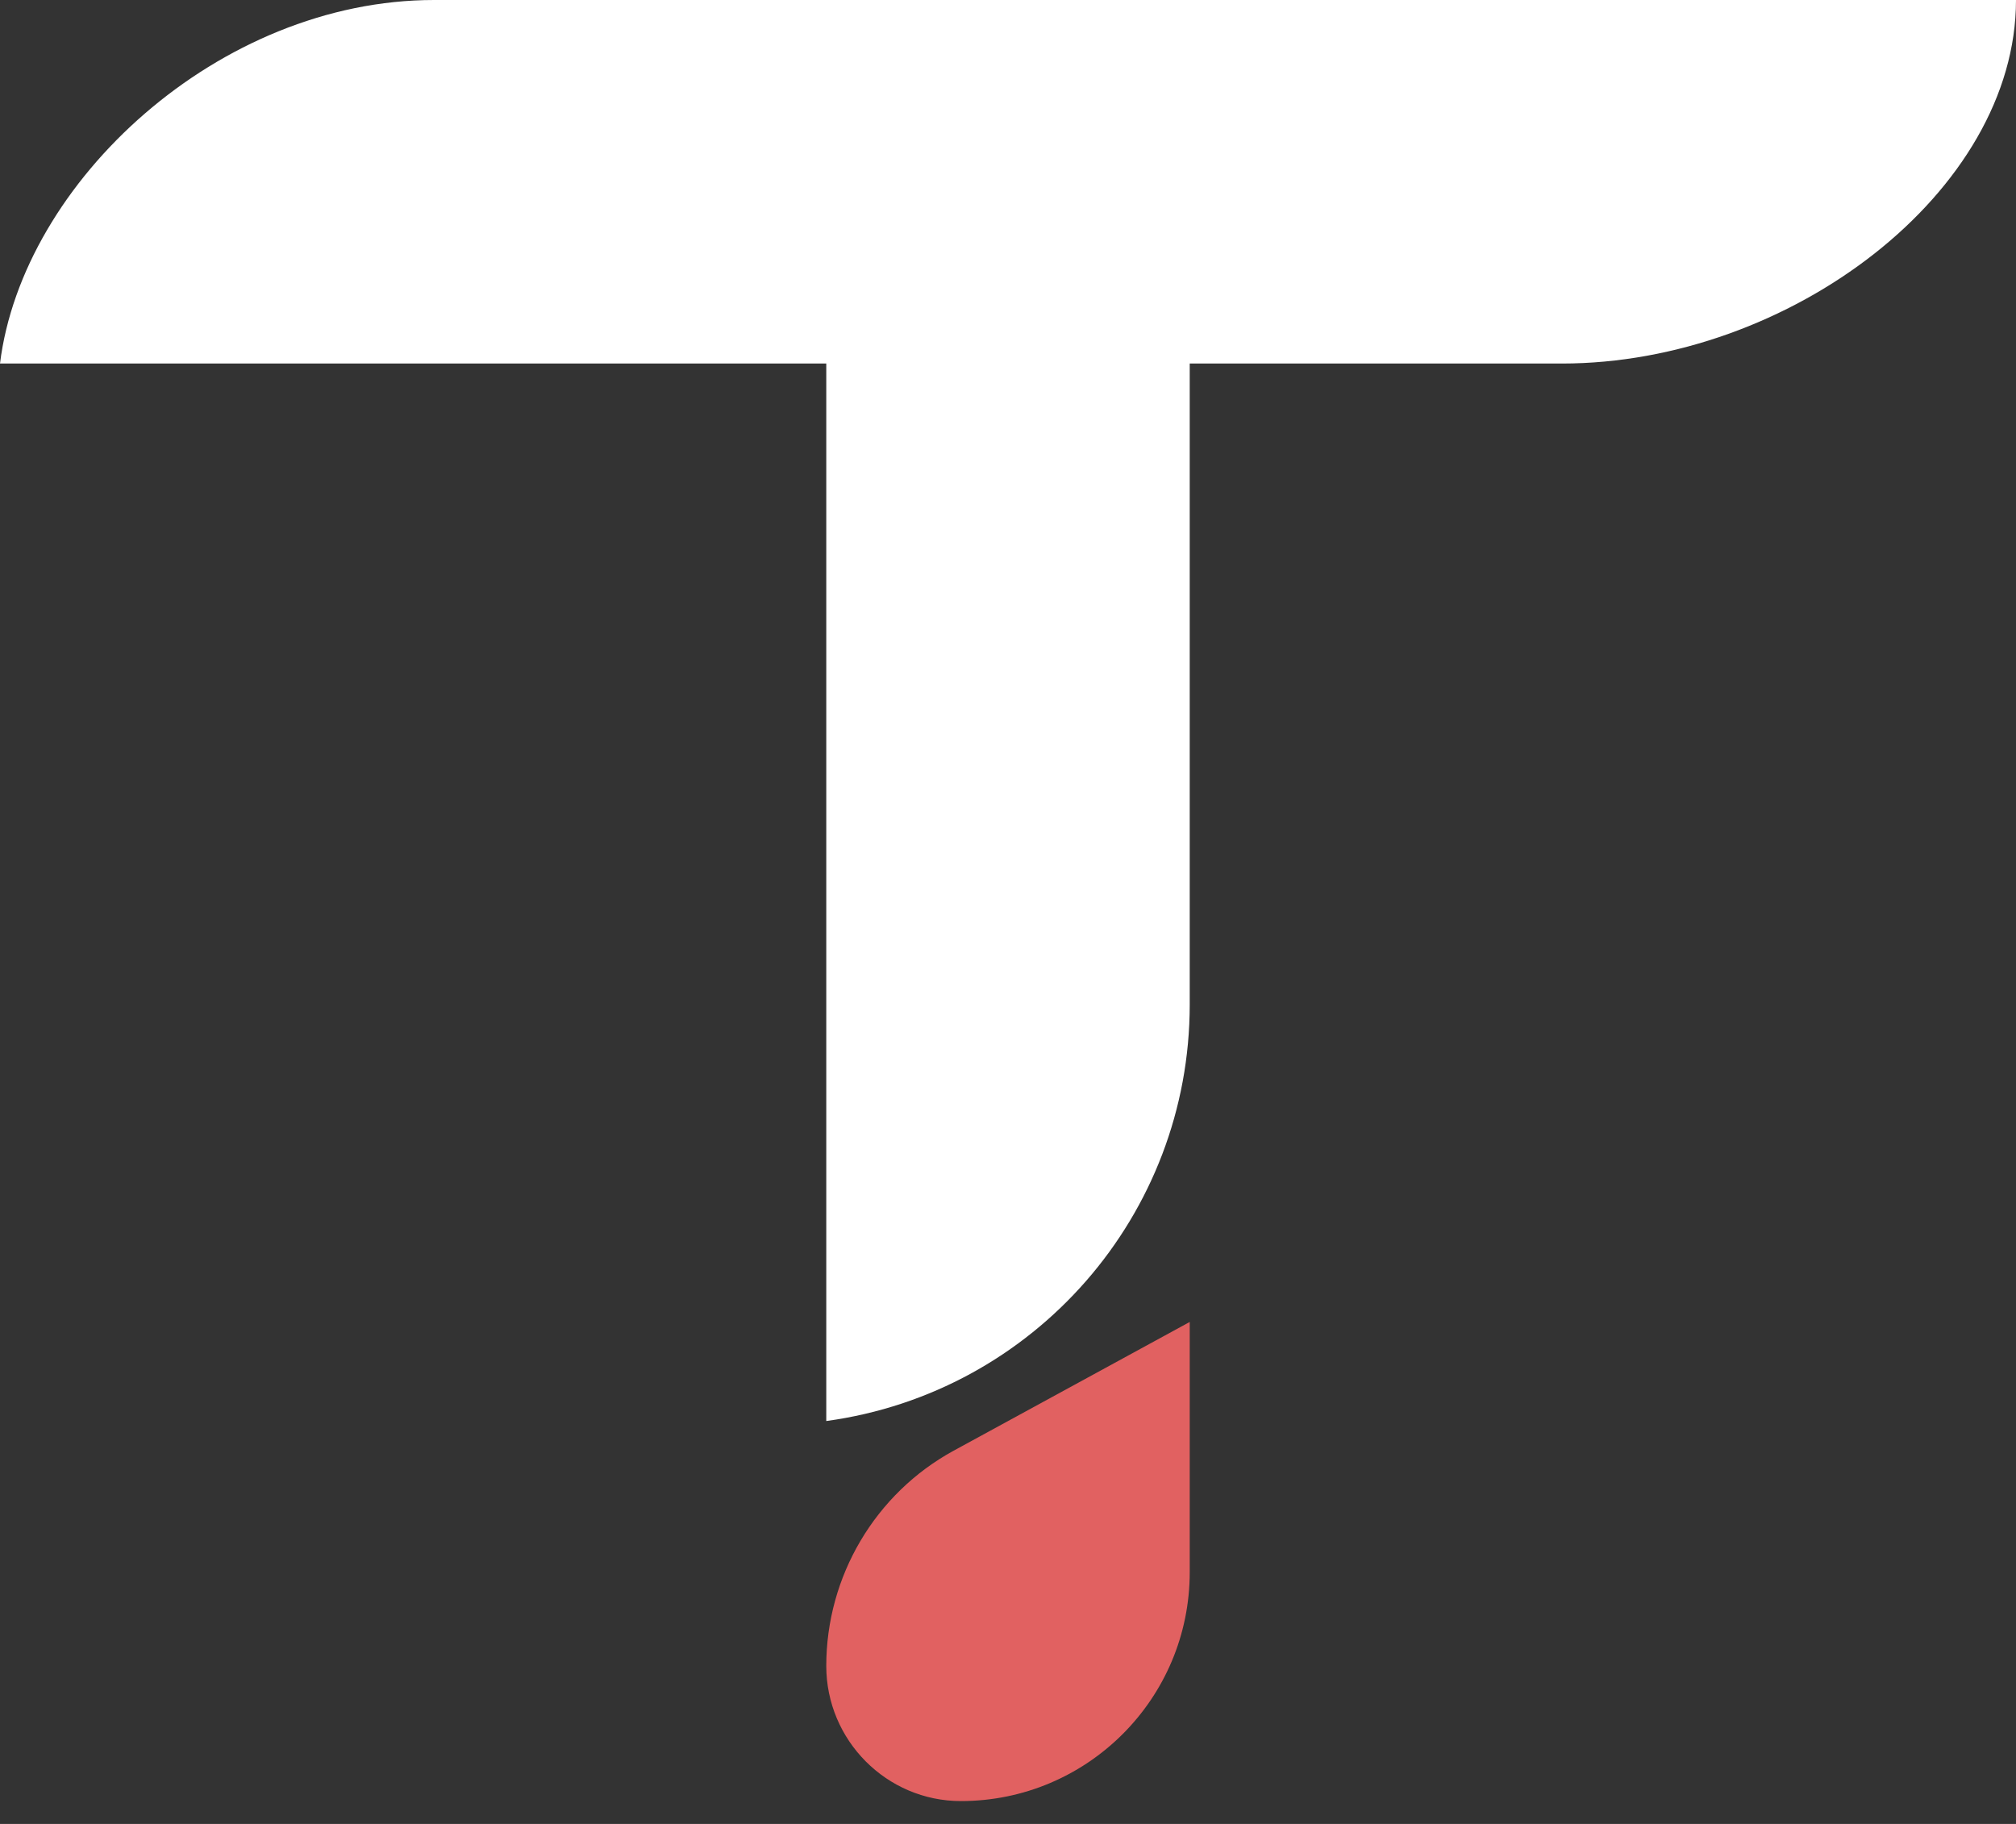 <svg width="21" height="19" viewBox="0 0 21 19" fill="none" xmlns="http://www.w3.org/2000/svg">
<rect x="0" y="0" width="21" height="19" fill="#333333" stroke="none"/>
<path d="M4.522 0H21C21 1.999 18.64 3.787 16.27 3.787H0C0.234 1.892 2.282 0 4.522 0ZM8.607 3.787H12.393V10.465C12.393 12.655 10.776 14.507 8.607 14.803V3.787Z" fill="white"/>
<path d="M8.607 17.354C8.607 16.422 9.116 15.558 9.934 15.112L12.393 13.771V16.378C12.393 17.695 11.326 18.762 10.009 18.762C9.235 18.762 8.607 18.128 8.607 17.354Z" fill="#E16161"/>
</svg>
